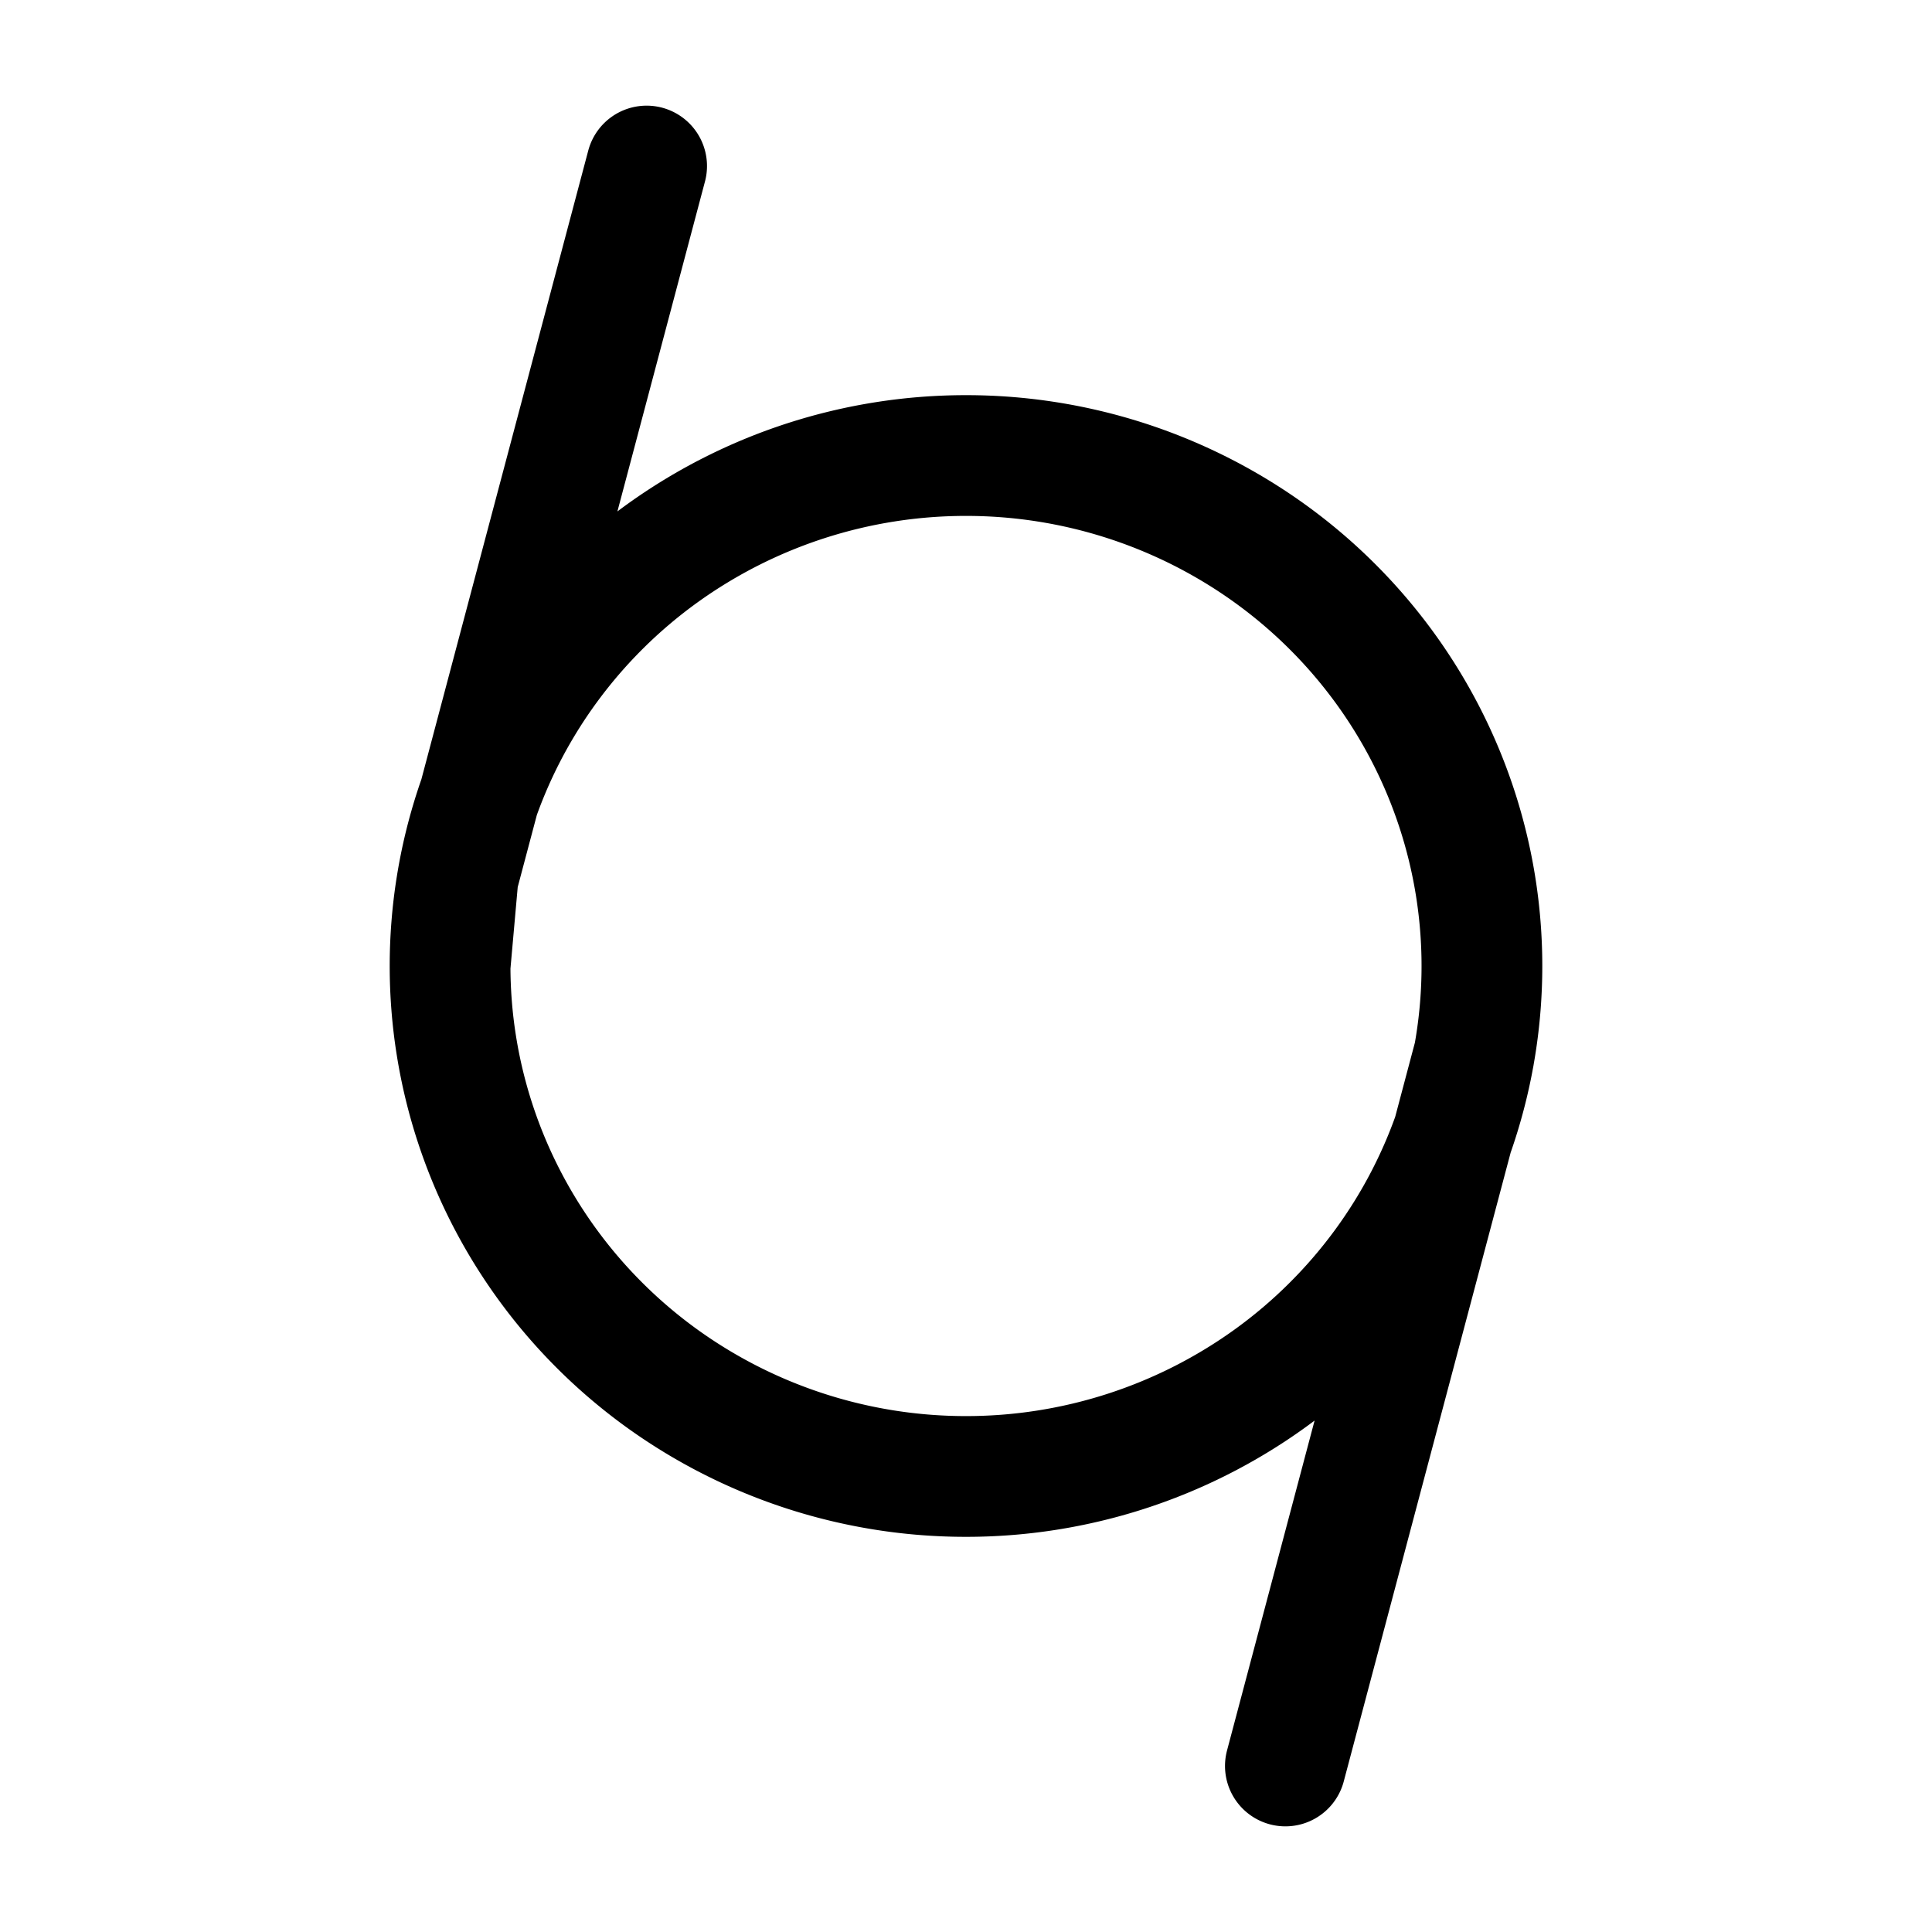 <svg xmlns="http://www.w3.org/2000/svg" viewBox="0 0 192 192"><path fill="none" stroke="#000" stroke-linecap="round" stroke-linejoin="round" stroke-width="12" d="M96 45.271a51.649 51.649 0 0 0-30.137 9.688c-8.758 6.296-15.28 15.178-18.626 25.365a50.23 50.23 0 0 0 0 31.352c3.346 10.187 9.868 19.069 18.626 25.365A51.649 51.649 0 0 0 96 146.729a51.649 51.649 0 0 0 30.137-9.688c8.758-6.296 15.28-15.178 18.626-25.365a50.23 50.23 0 0 0 0-31.352c-3.346-10.187-9.868-19.069-18.626-25.365A51.649 51.649 0 0 0 96 45.271ZM45.519 87.113 64.26 16.5M45.519 87.113 44.728 96m101.753 8.887L127.74 175.5"/></svg>